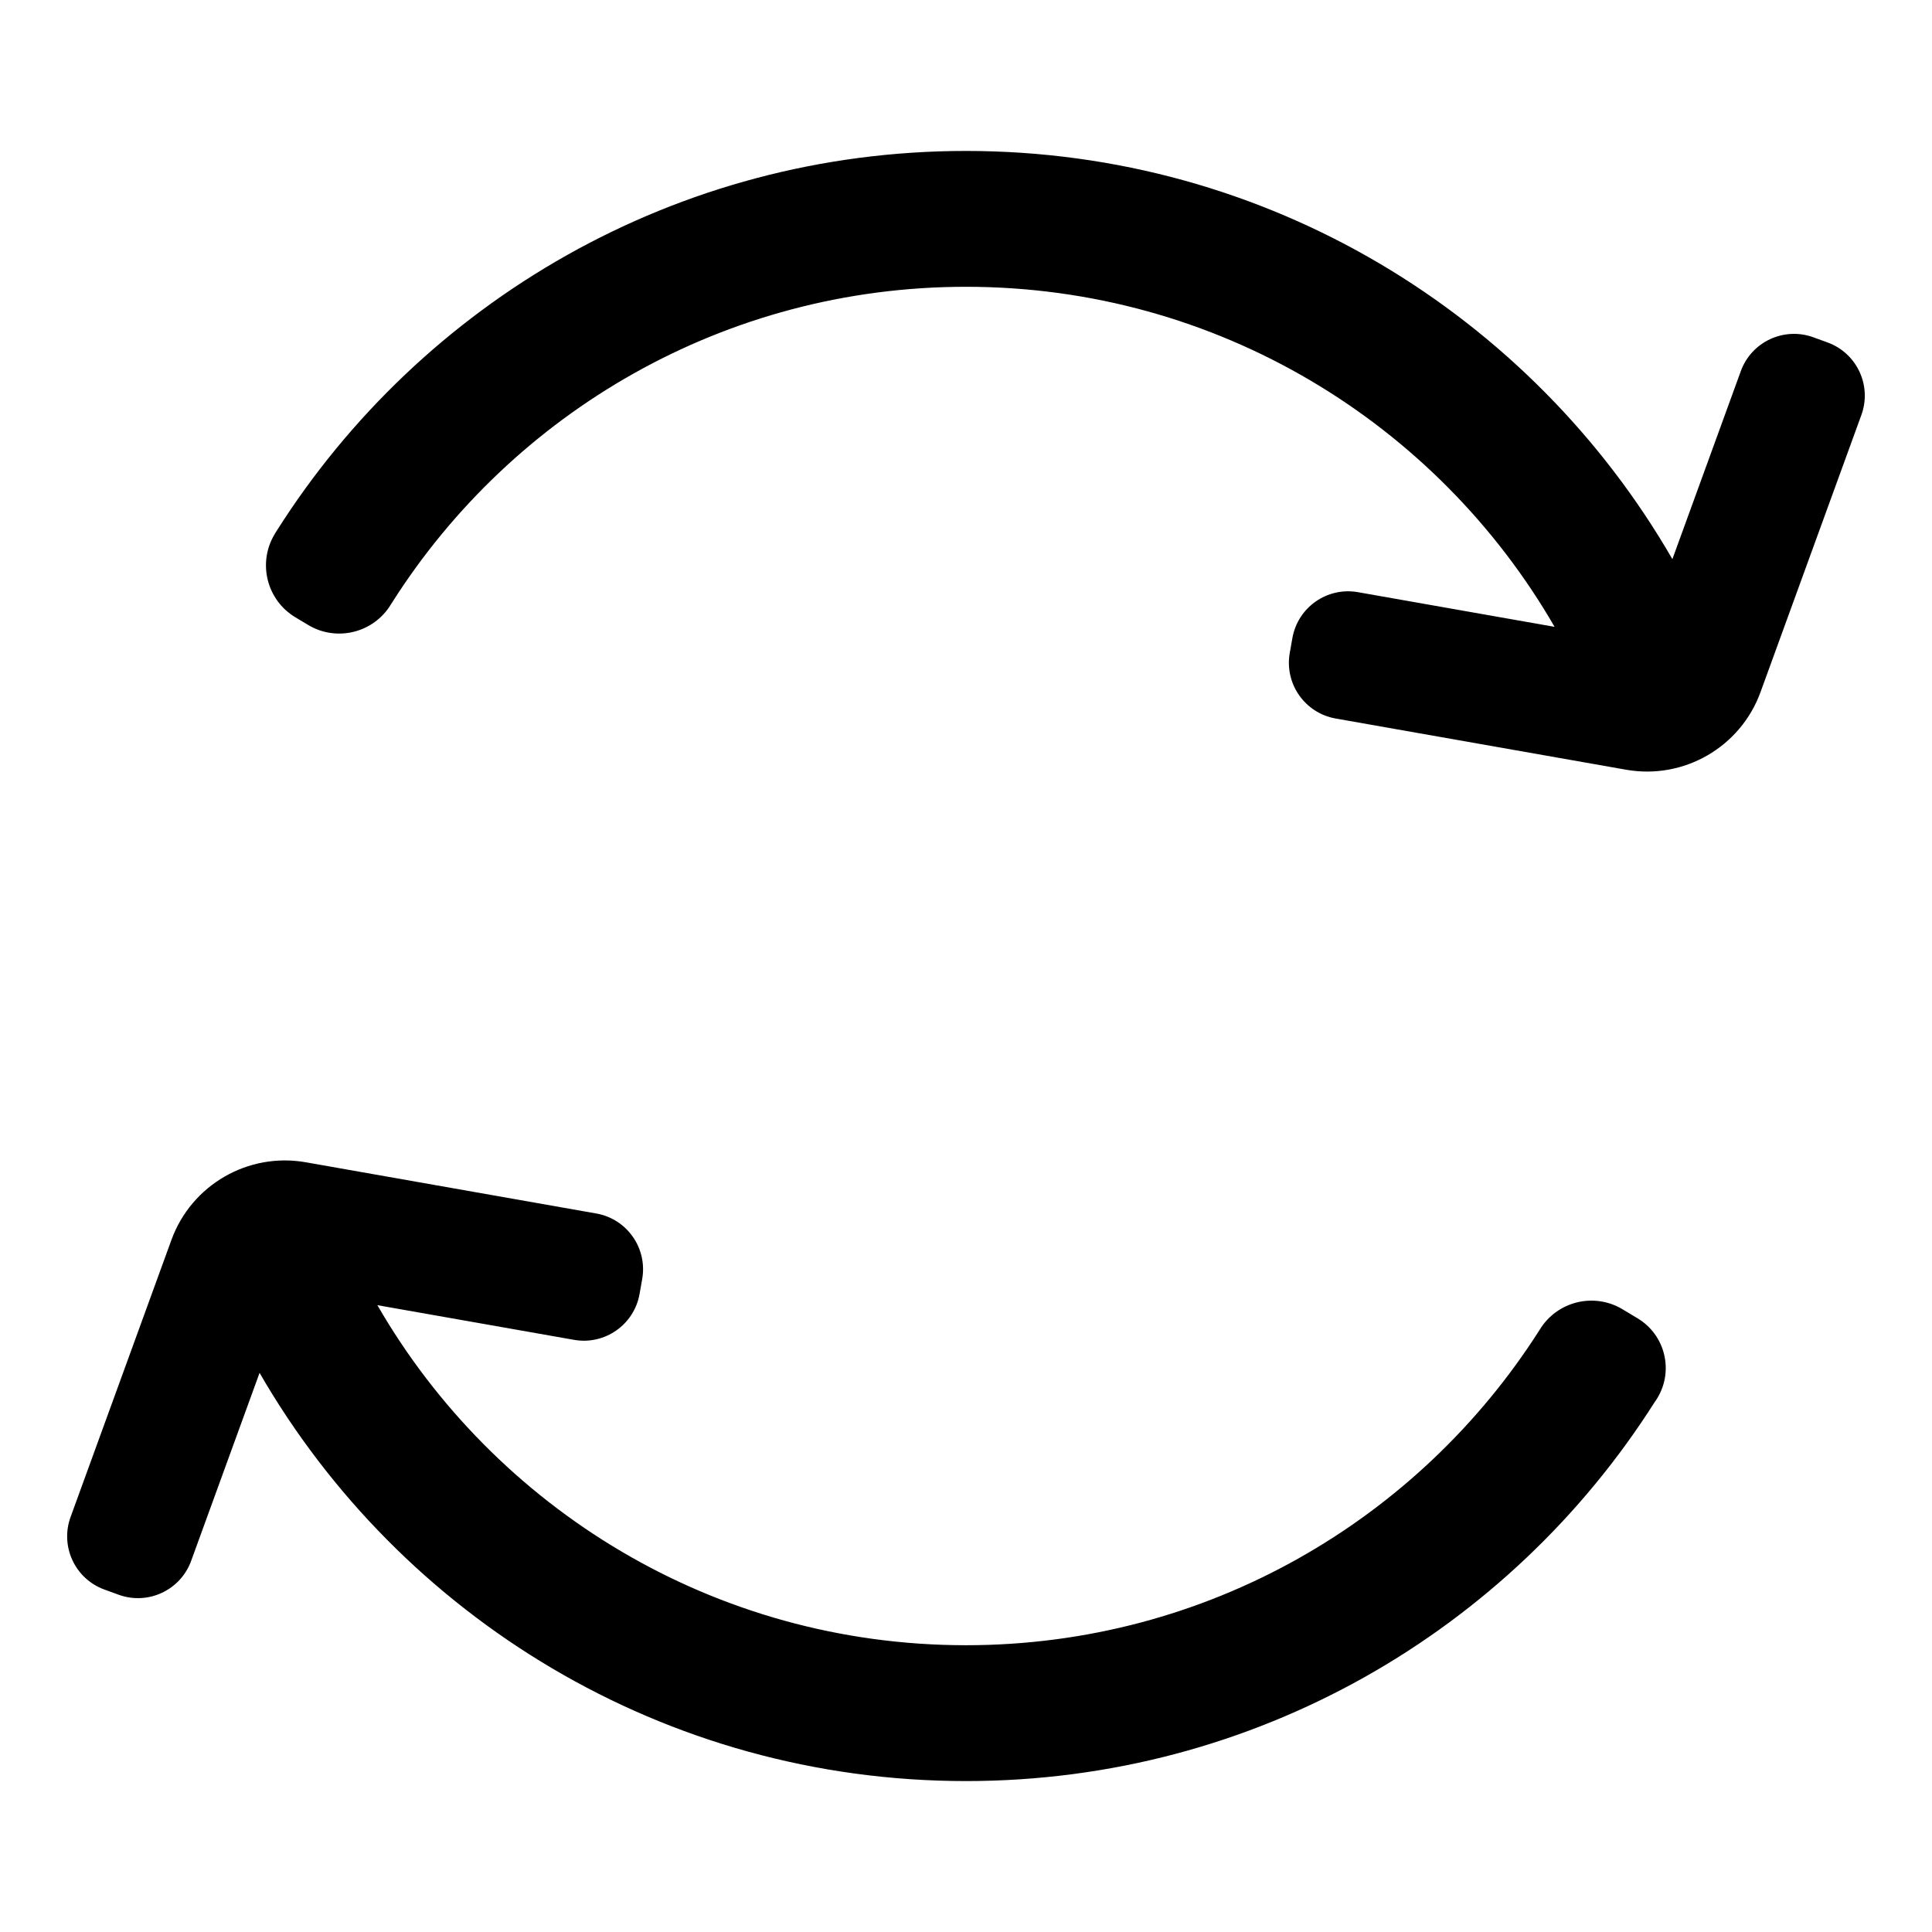 <?xml version="1.0" standalone="no"?><!DOCTYPE svg PUBLIC "-//W3C//DTD SVG 1.1//EN" "http://www.w3.org/Graphics/SVG/1.1/DTD/svg11.dtd"><svg class="icon" width="200px" height="200.00px" viewBox="0 0 1024 1024" version="1.1" xmlns="http://www.w3.org/2000/svg"><path d="M162.12 616.035l153.922 27.14c16.317 2.878 27.212 18.437 24.335 34.754l-1.39 7.88c-2.877 16.316-18.437 27.211-34.753 24.335L200.016 691.77c62.212 107.733 178.626 180.233 311.973 180.233 127.868 0 240.167-66.666 304.033-167.136 9.125-15.127 28.775-20.02 43.928-10.938l8.019 4.818c14.55 8.743 19.258 27.625 10.515 42.175-0.468 0.779-0.97 1.536-1.505 2.27-76.608 120.704-211.444 200.811-364.99 200.811-160.048 0-299.767-87.034-374.411-216.355l-36.27 99.653c-5.667 15.57-22.882 23.598-38.451 17.931l-7.518-2.736c-15.569-5.667-23.597-22.882-17.93-38.452l53.456-146.87c10.623-29.186 40.667-46.533 71.254-41.14zM511.988 80.003c160.047 0 299.767 87.034 374.411 216.355l36.27-99.654c5.667-15.57 22.882-23.597 38.452-17.93l7.516 2.735c15.57 5.666 23.597 22.881 17.93 38.45v0.001l-53.455 146.869c-10.623 29.185-40.666 46.53-71.253 41.138L707.936 380.83c-16.317-2.876-27.212-18.436-24.336-34.753l1.39-7.879c2.878-16.316 18.437-27.211 34.754-24.335l104.218 18.375C761.75 224.504 645.336 152.003 511.99 152.003c-127.888 0-240.2 66.685-304.062 167.18l-0.209 0.32-0.498 0.789c-9.113 15.138-28.768 20.035-43.919 10.943l-6.82-4.098c-15.121-9.123-20.028-28.763-10.974-43.926l0.532-0.888 0.483-0.774 0.166-0.254c76.559-120.971 211.55-201.292 365.3-201.292z" /></svg>